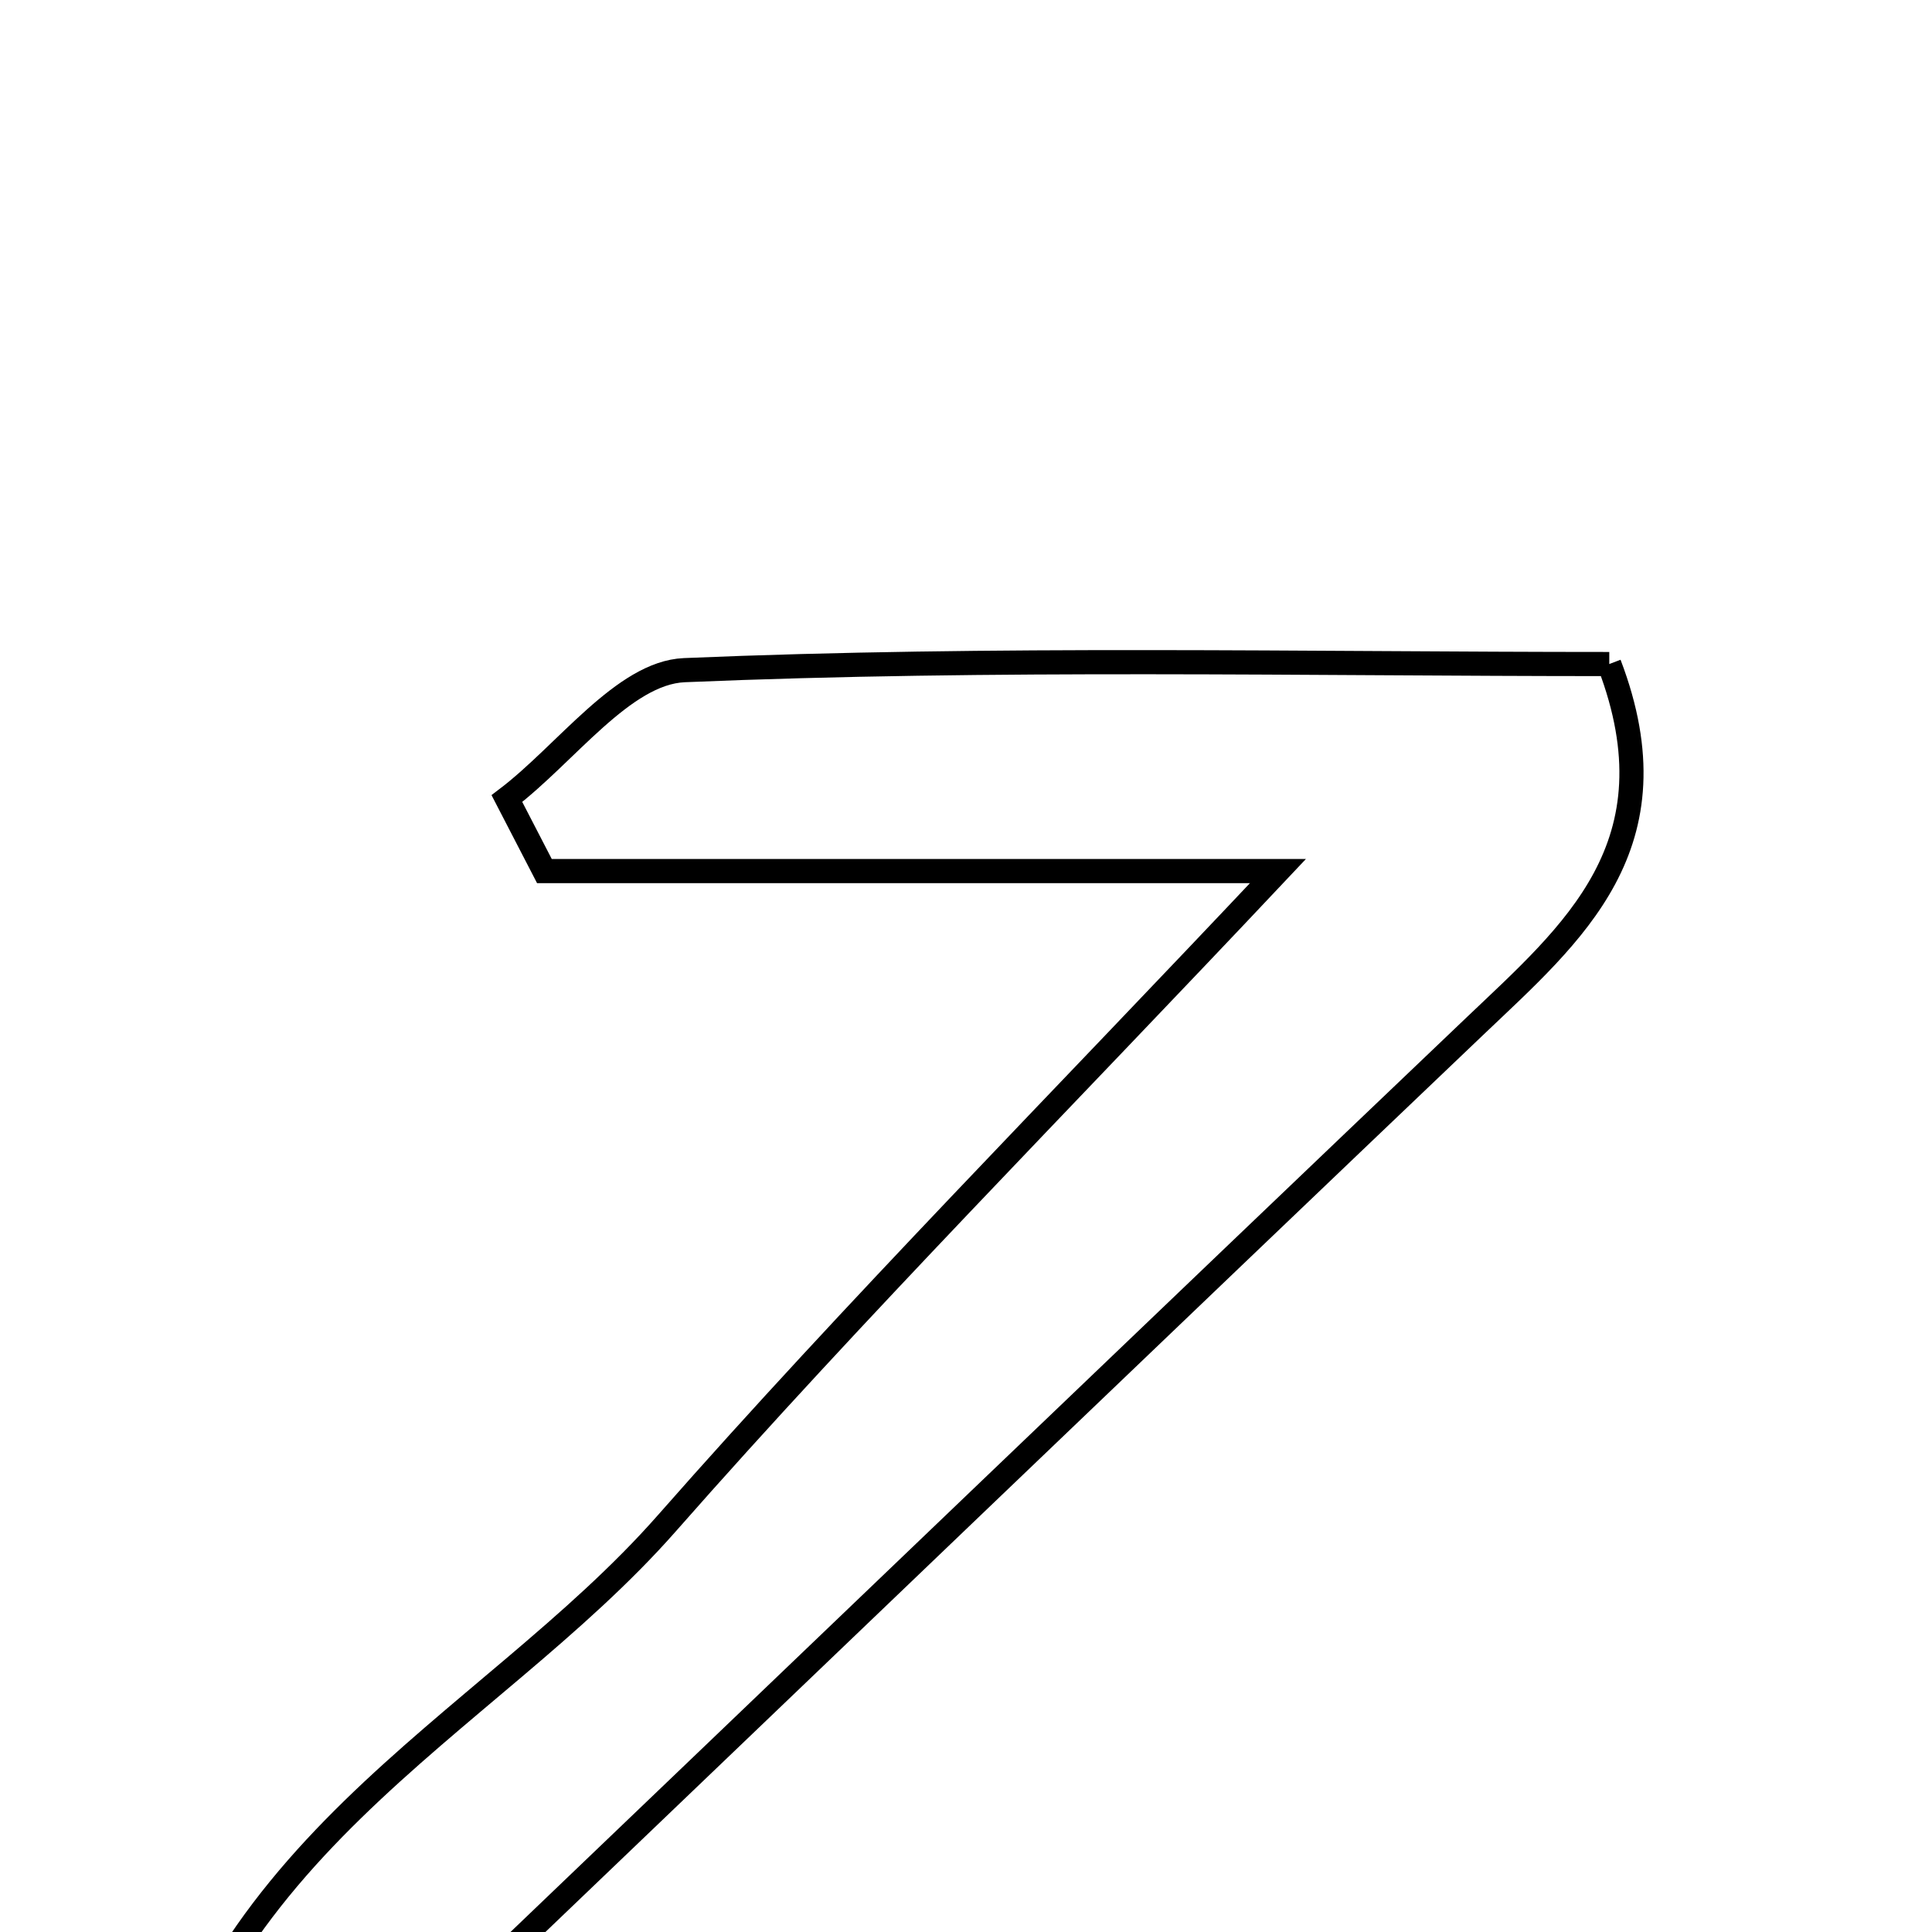 <svg xmlns="http://www.w3.org/2000/svg" viewBox="0.0 0.0 24.0 24.0" height="200px" width="200px"><path fill="none" stroke="black" stroke-width=".3" stroke-opacity="1.0"  filling="0" d="M19.991 8.249 C20.851 10.504 19.533 11.593 18.32 12.749 C14.337 16.546 10.367 20.356 5.611 24.907 C9.941 24.907 13.279 24.907 16.616 24.907 C16.751 25.281 16.884 25.655 17.018 26.029 C16.318 26.489 15.629 27.327 14.916 27.347 C10.643 27.473 6.363 27.41 1.745 27.41 C2.321 23.001 6.024 21.492 8.285 18.921 C10.63 16.255 13.135 13.73 15.875 10.821 C12.676 10.821 9.719 10.821 6.763 10.821 C6.608 10.521 6.453 10.22 6.297 9.92 C7.029 9.364 7.744 8.358 8.5 8.325 C12.358 8.162 16.227 8.249 19.991 8.249"></path></svg>